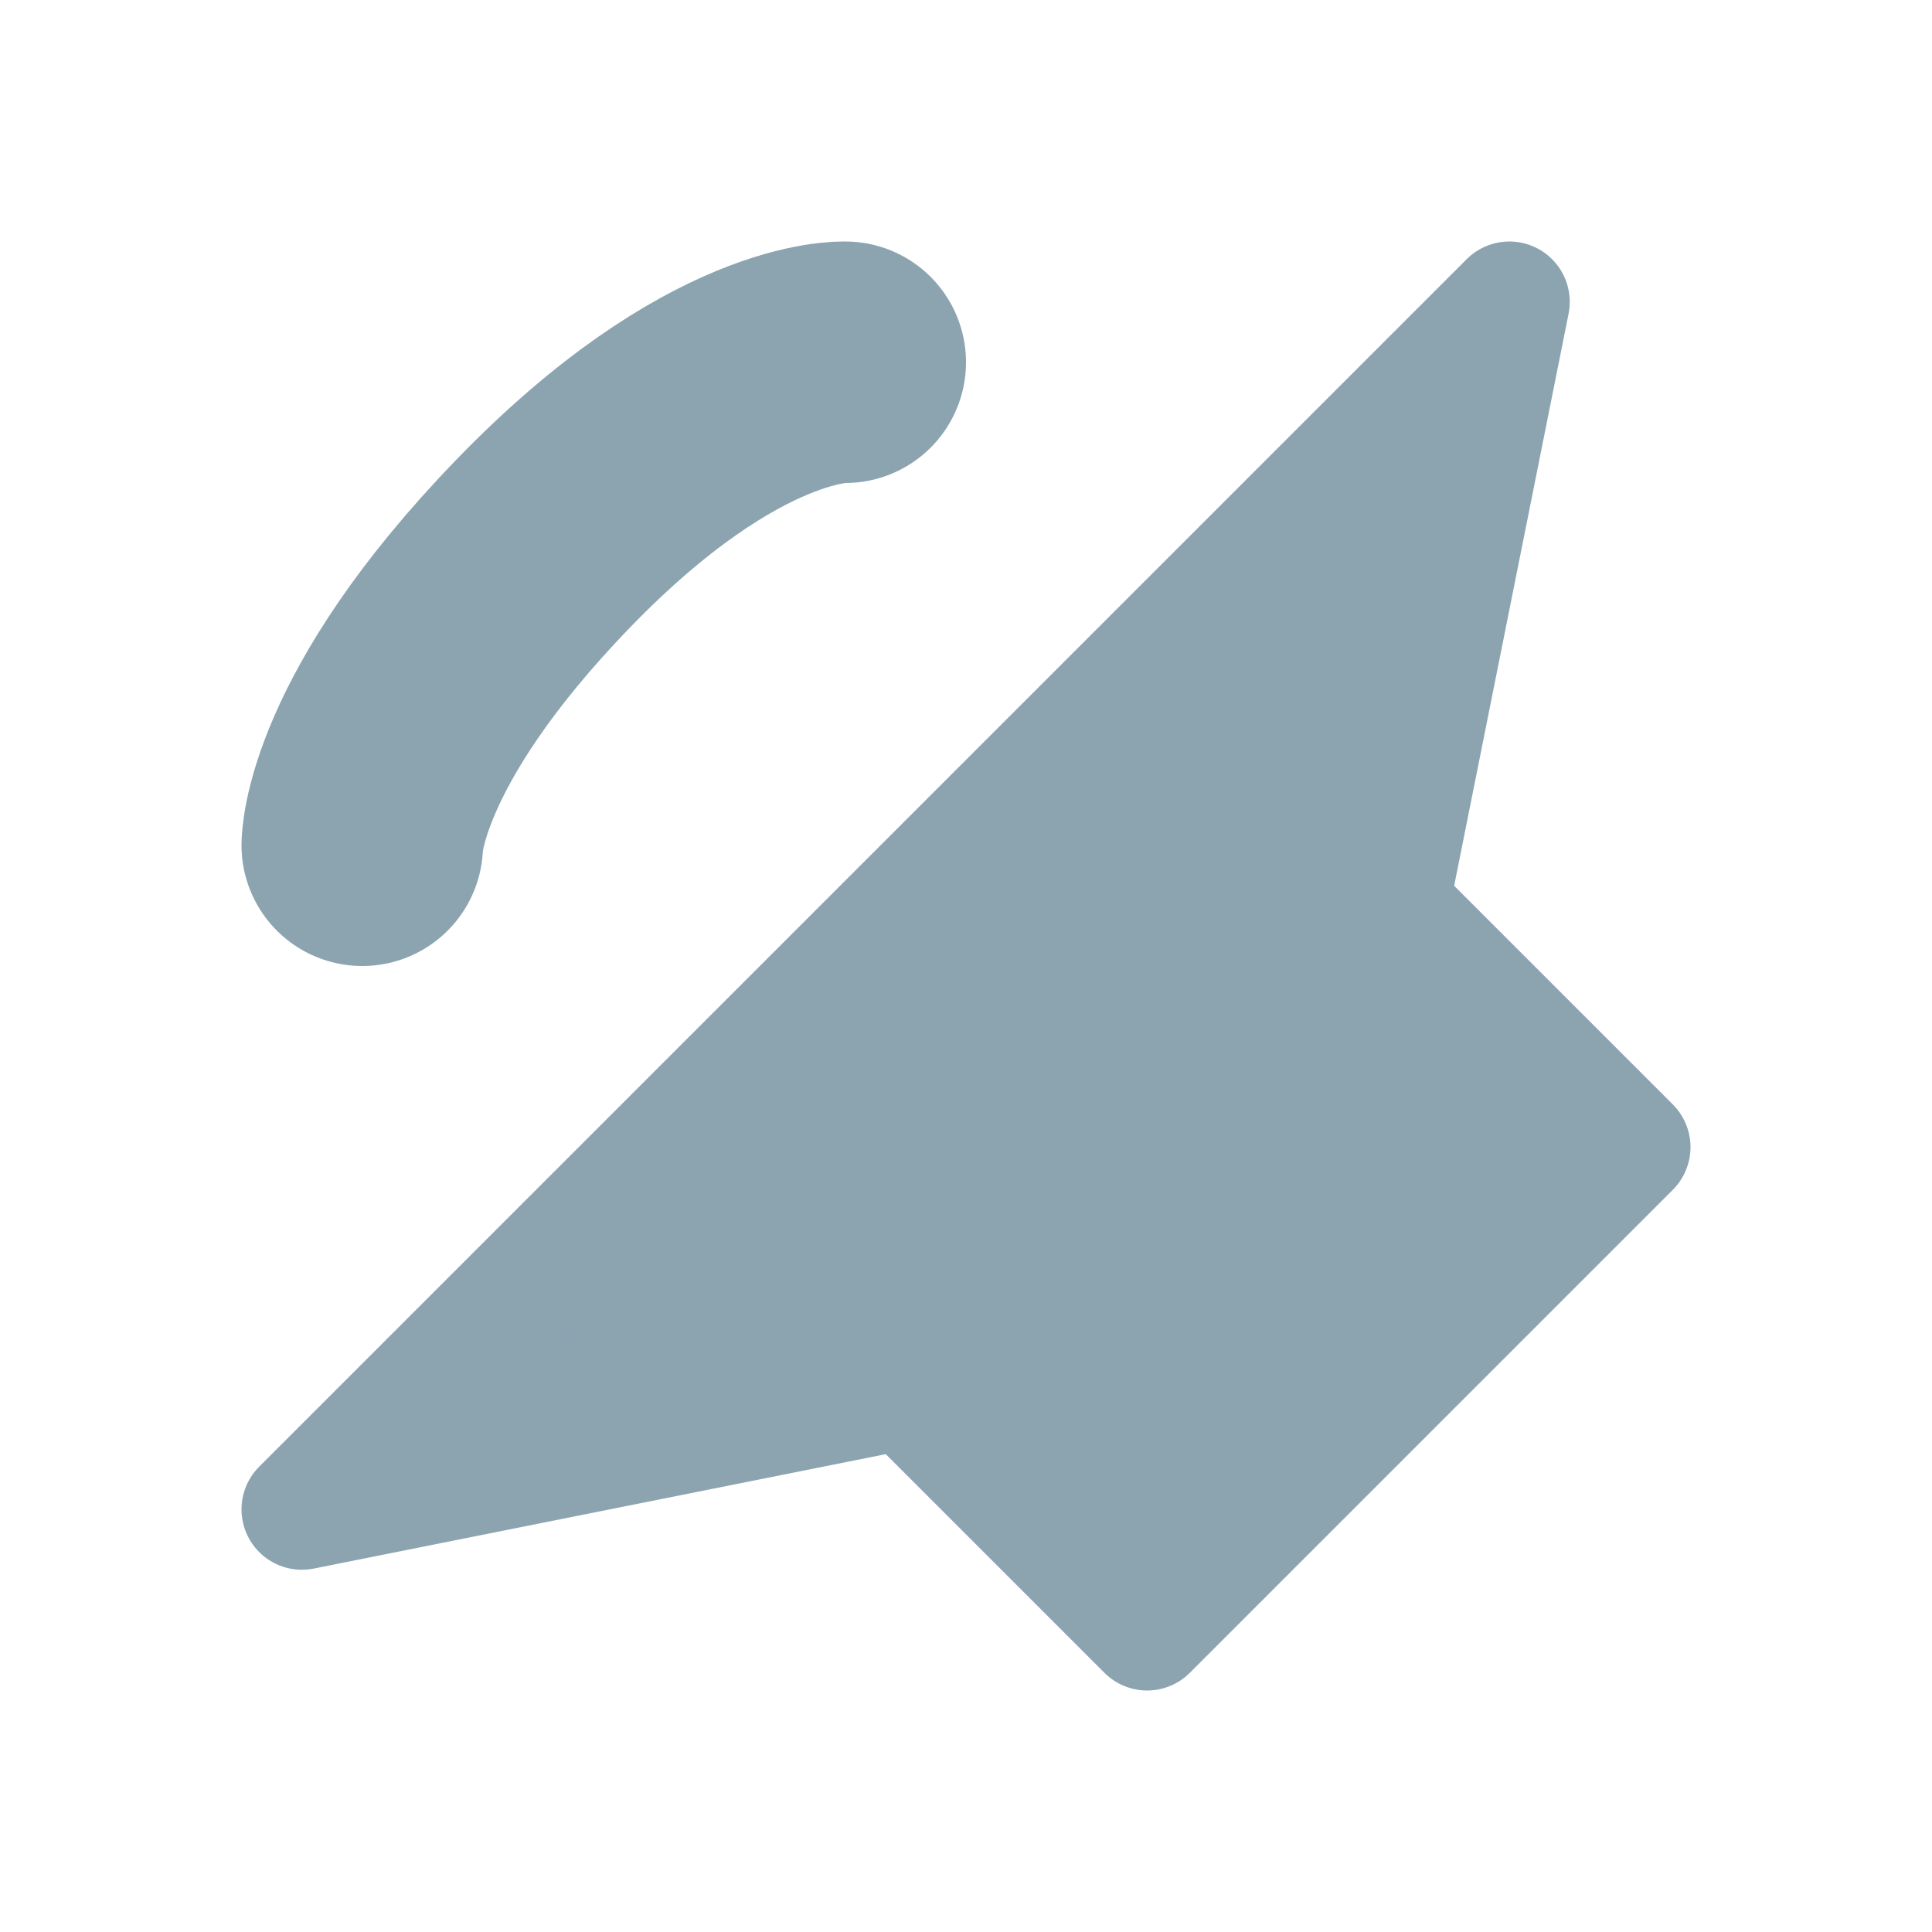 <svg xmlns="http://www.w3.org/2000/svg" width="16" height="16" version="1.1">
 <defs>
  <style id="current-color-scheme" type="text/css">
   .ColorScheme-Text { color:#8ba4b0; } .ColorScheme-Highlight { color:#4285f4; } .ColorScheme-NeutralText { color:#ff9800; } .ColorScheme-PositiveText { color:#4caf50; } .ColorScheme-NegativeText { color:#f44336; }
  </style>
 </defs>
 <path style="fill:currentColor;stroke:currentColor;stroke-width:1px;stroke-linejoin:round" class="ColorScheme-Text" d="M 9.5,13.5 13.5,9.5 11.5,7.5 12.5,2.5 2.5,12.5 7.5,11.5 Z"/>
 <path style="fill:none;stroke:currentColor;stroke-width:2;stroke-linecap:round" class="ColorScheme-Text" d="M 7,3 C 7,3 6,2.95 4.5,4.5 3,6.05 3,7 3,7"/>
</svg>
